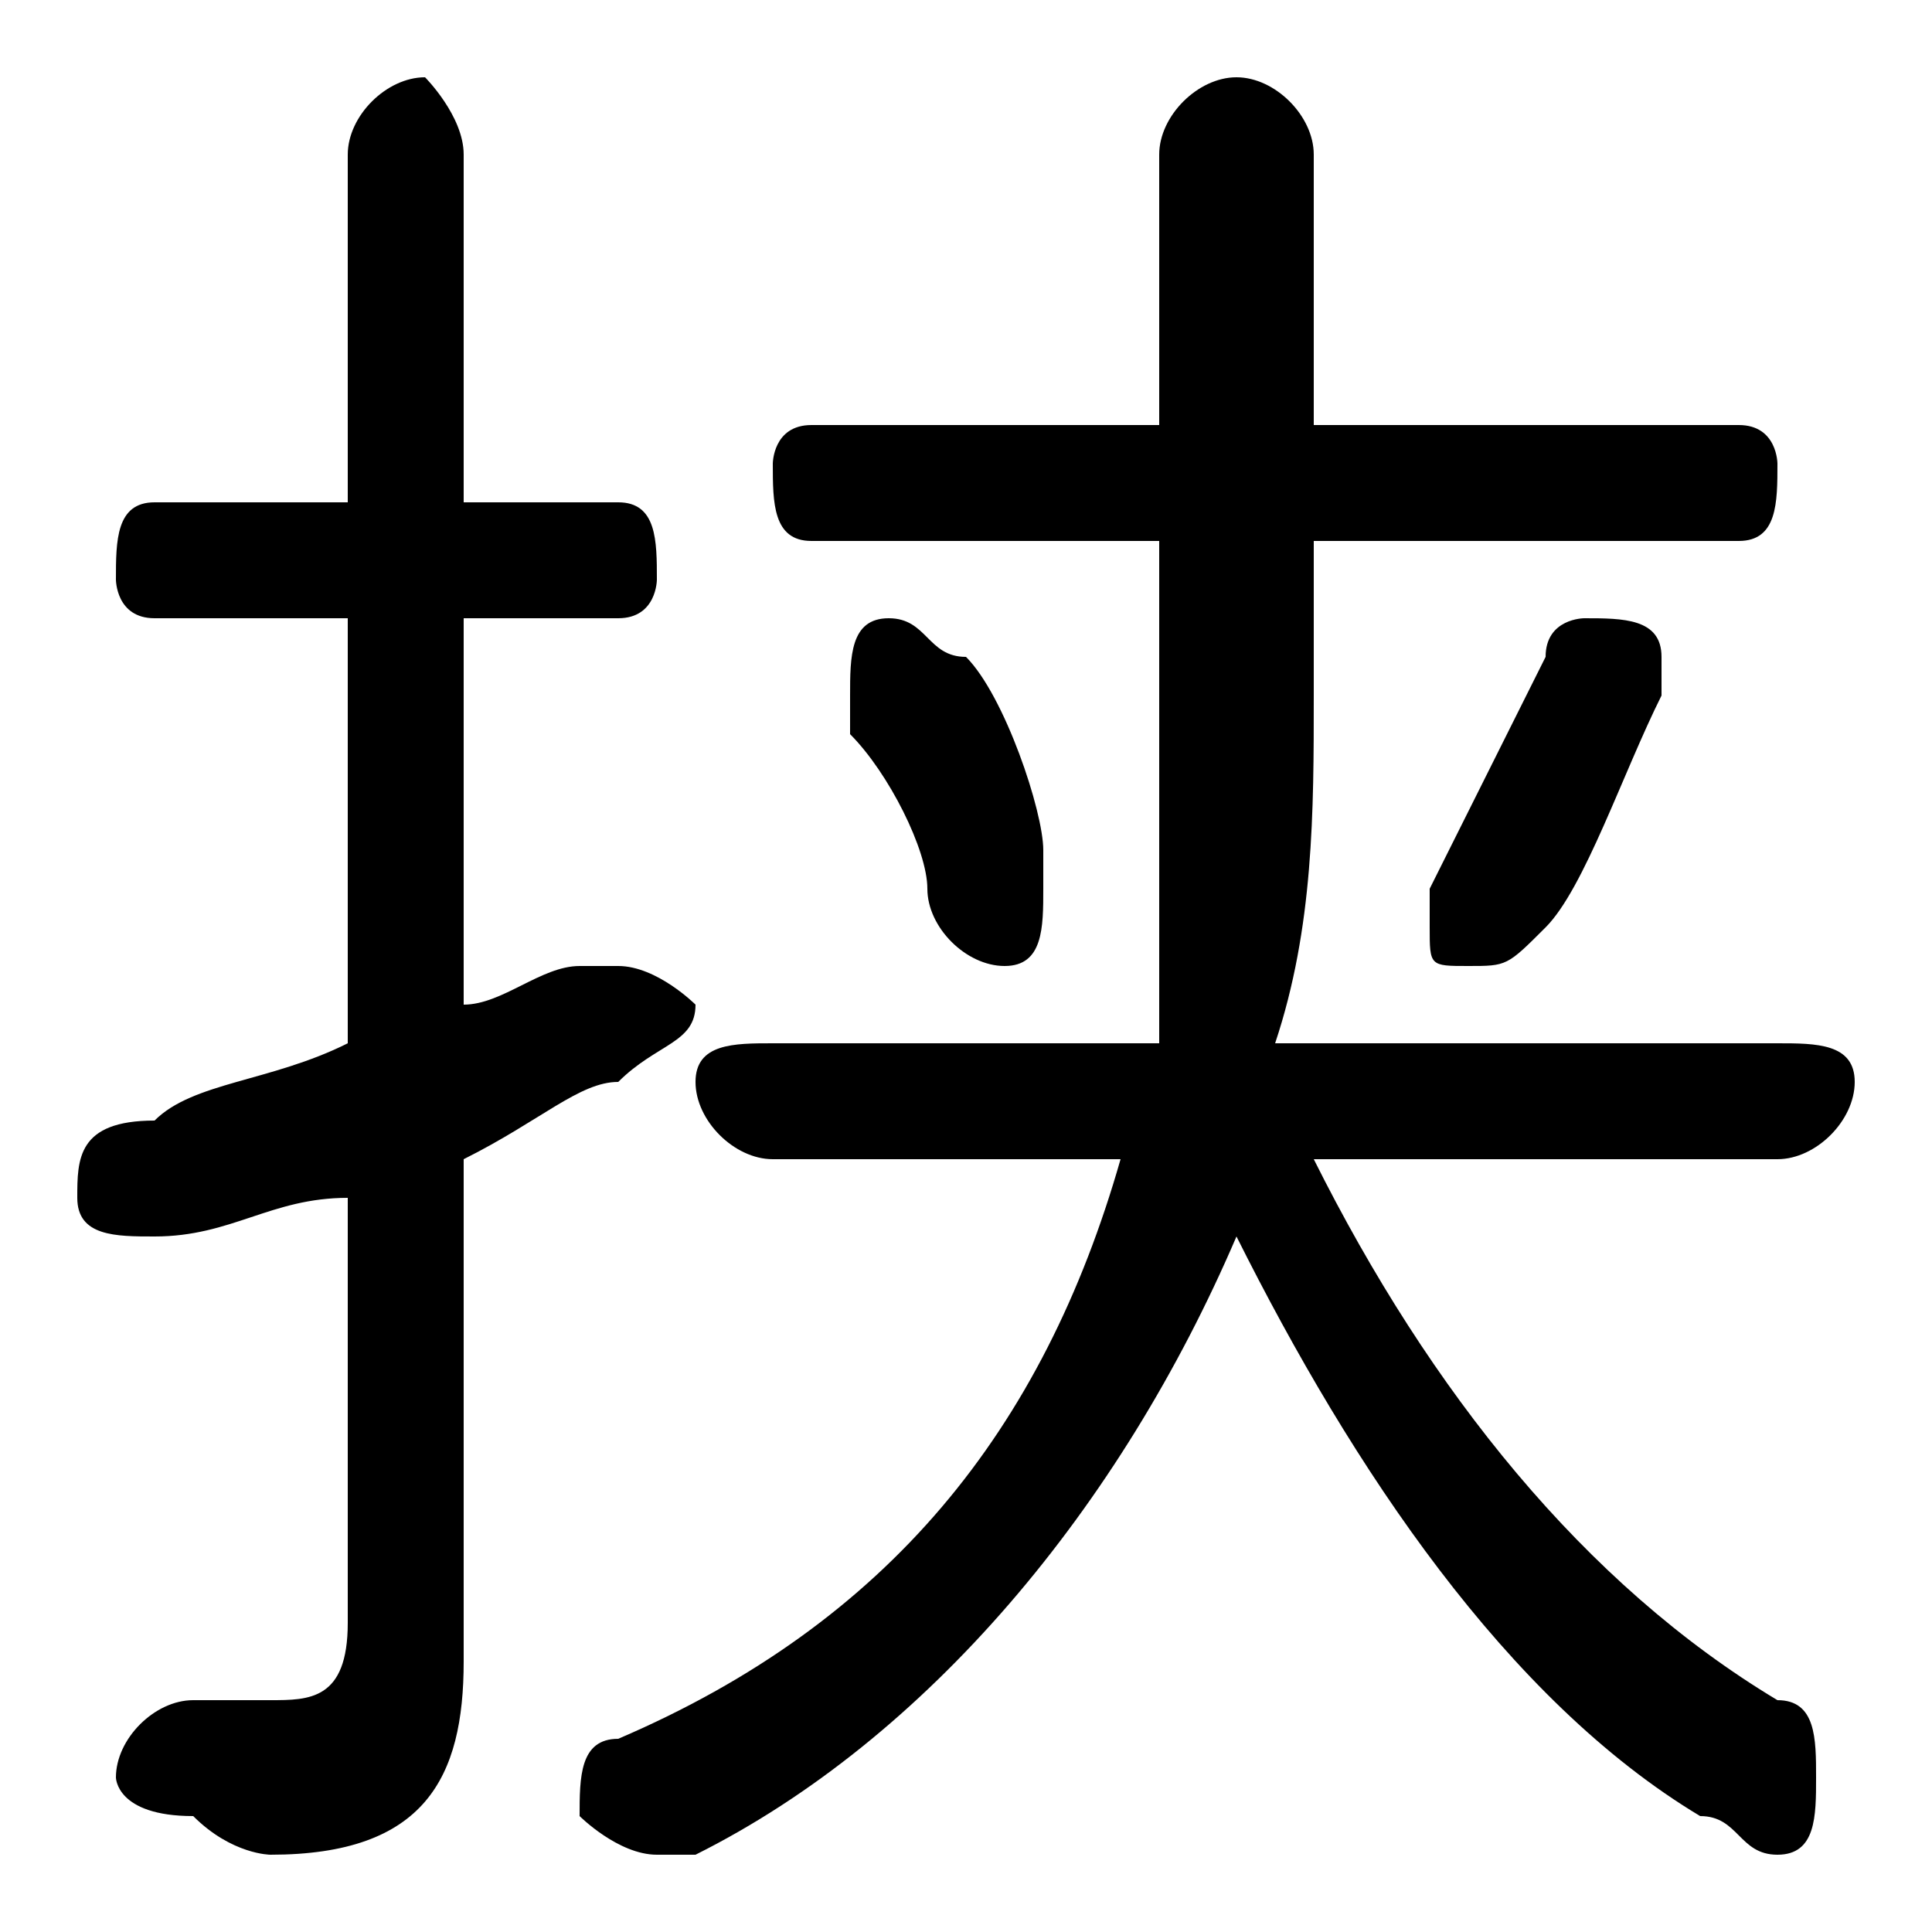 <svg xmlns="http://www.w3.org/2000/svg" viewBox="0 -44.0 50.0 50.0">
    <rect x="0" y="-44.0" width="50.0" height="50.0" fill="#808080" stroke="none"/>
    <g transform="scale(1, -1)">
        <!-- ボディの枠 -->
        <rect x="0" y="-6.0" width="50.0" height="50.0"
            stroke="white" fill="white"/>
        <!-- グリフ座標系の原点 -->
        <circle cx="0" cy="0" r="5" fill="white"/>
        <!-- グリフのアウトライン -->
        <g style="fill:black;stroke:#000000;stroke-width:0;stroke-linecap:round;stroke-linejoin:round;">
        <path d="M 46.0 14.0 C 47.0 14.0 48.0 15.0 48.0 16.0 C 48.0 17.0 47.0 17.0 46.0 17.0 L 33.0 17.0 C 34.0 20.0 34.0 23.0 34.0 26.0 L 34.0 30.0 L 45.0 30.0 C 46.0 30.0 46.0 31.0 46.0 32.0 C 46.0 32.0 46.0 33.0 45.0 33.0 L 34.0 33.0 L 34.0 40.0 C 34.0 41.0 33.0 42.0 32.0 42.0 C 31.0 42.0 30.0 41.0 30.0 40.0 L 30.0 33.0 L 21.0 33.0 C 20.0 33.0 20.0 32.0 20.0 32.0 C 20.0 31.0 20.0 30.0 21.0 30.0 L 30.0 30.0 L 30.0 27.0 C 30.0 23.0 30.0 20.0 30.0 17.0 L 20.0 17.0 C 19.0 17.0 18.0 17.0 18.0 16.0 C 18.0 15.0 19.0 14.0 20.0 14.0 L 29.0 14.0 C 27.0 7.0 23.0 2.0 16.0 -1.0 C 15.0 -1.0 15.0 -2.0 15.0 -3.0 C 15.0 -3.0 16.0 -4.0 17.0 -4.0 C 17.0 -4.0 17.0 -4.0 18.0 -4.0 C 24.0 -1.0 29.0 5.0 32.0 12.0 C 35.0 6.0 39.0 0.0 44.0 -3.0 C 45.0 -3.0 45.0 -4.0 46.0 -4.0 C 47.0 -4.0 47.0 -3.0 47.0 -2.0 C 47.0 -1.0 47.0 -0.0 46.0 0.0 C 41.0 3.0 37.0 8.0 34.0 14.0 Z M 12.0 14.0 C 14.0 15.0 15.0 16.0 16.0 16.0 C 17.0 17.0 18.0 17.0 18.0 18.0 C 18.0 18.0 17.0 19.0 16.0 19.0 C 16.0 19.0 16.0 19.0 15.0 19.0 C 14.0 19.0 13.0 18.0 12.0 18.0 L 12.0 28.0 L 16.0 28.0 C 17.0 28.0 17.0 29.0 17.0 29.0 C 17.0 30.0 17.0 31.0 16.0 31.0 L 12.0 31.0 L 12.0 40.0 C 12.0 41.0 11.0 42.0 11.0 42.0 C 10.0 42.0 9.0 41.0 9.0 40.0 L 9.0 31.0 L 4.0 31.0 C 3.0 31.0 3.0 30.0 3.0 29.0 C 3.0 29.0 3.0 28.0 4.0 28.0 L 9.0 28.0 L 9.0 17.0 C 7.0 16.0 5.0 16.0 4.0 15.0 C 2.0 15.0 2.0 14.0 2.0 13.0 C 2.0 12.0 3.0 12.0 4.0 12.0 C 4.0 12.0 4.0 12.0 4.0 12.0 C 6.0 12.0 7.0 13.0 9.0 13.0 L 9.0 2.0 C 9.0 0.0 8.0 -0.0 7.0 -0.0 C 7.0 -0.0 6.0 -0.0 5.0 0.0 C 4.0 0.0 3.0 -1.0 3.0 -2.0 C 3.0 -2.0 3.0 -3.0 5.0 -3.0 C 6.0 -4.0 7.0 -4.0 7.0 -4.0 C 11.0 -4.0 12.0 -2.0 12.0 1.0 Z M 40.0 27.0 C 39.0 25.0 38.0 23.0 37.0 21.0 C 37.0 21.0 37.0 21.0 37.0 20.0 C 37.0 19.0 37.0 19.0 38.0 19.0 C 39.0 19.0 39.0 19.0 40.0 20.0 C 41.0 21.0 42.0 24.0 43.0 26.0 C 43.0 26.0 43.0 26.0 43.0 27.0 C 43.0 28.0 42.0 28.0 41.0 28.0 C 41.0 28.0 40.0 28.0 40.0 27.0 Z M 25.0 27.0 C 24.0 27.0 24.0 28.0 23.0 28.0 C 22.0 28.0 22.0 27.0 22.0 26.0 C 22.0 26.0 22.0 25.0 22.0 25.0 C 23.0 24.0 24.0 22.0 24.0 21.0 C 24.0 20.0 25.0 19.0 26.0 19.0 C 27.0 19.0 27.0 20.0 27.0 21.0 C 27.0 21.0 27.0 22.0 27.0 22.0 C 27.0 23.0 26.0 26.0 25.0 27.0 Z"/>
    </g>
    </g>
</svg>
